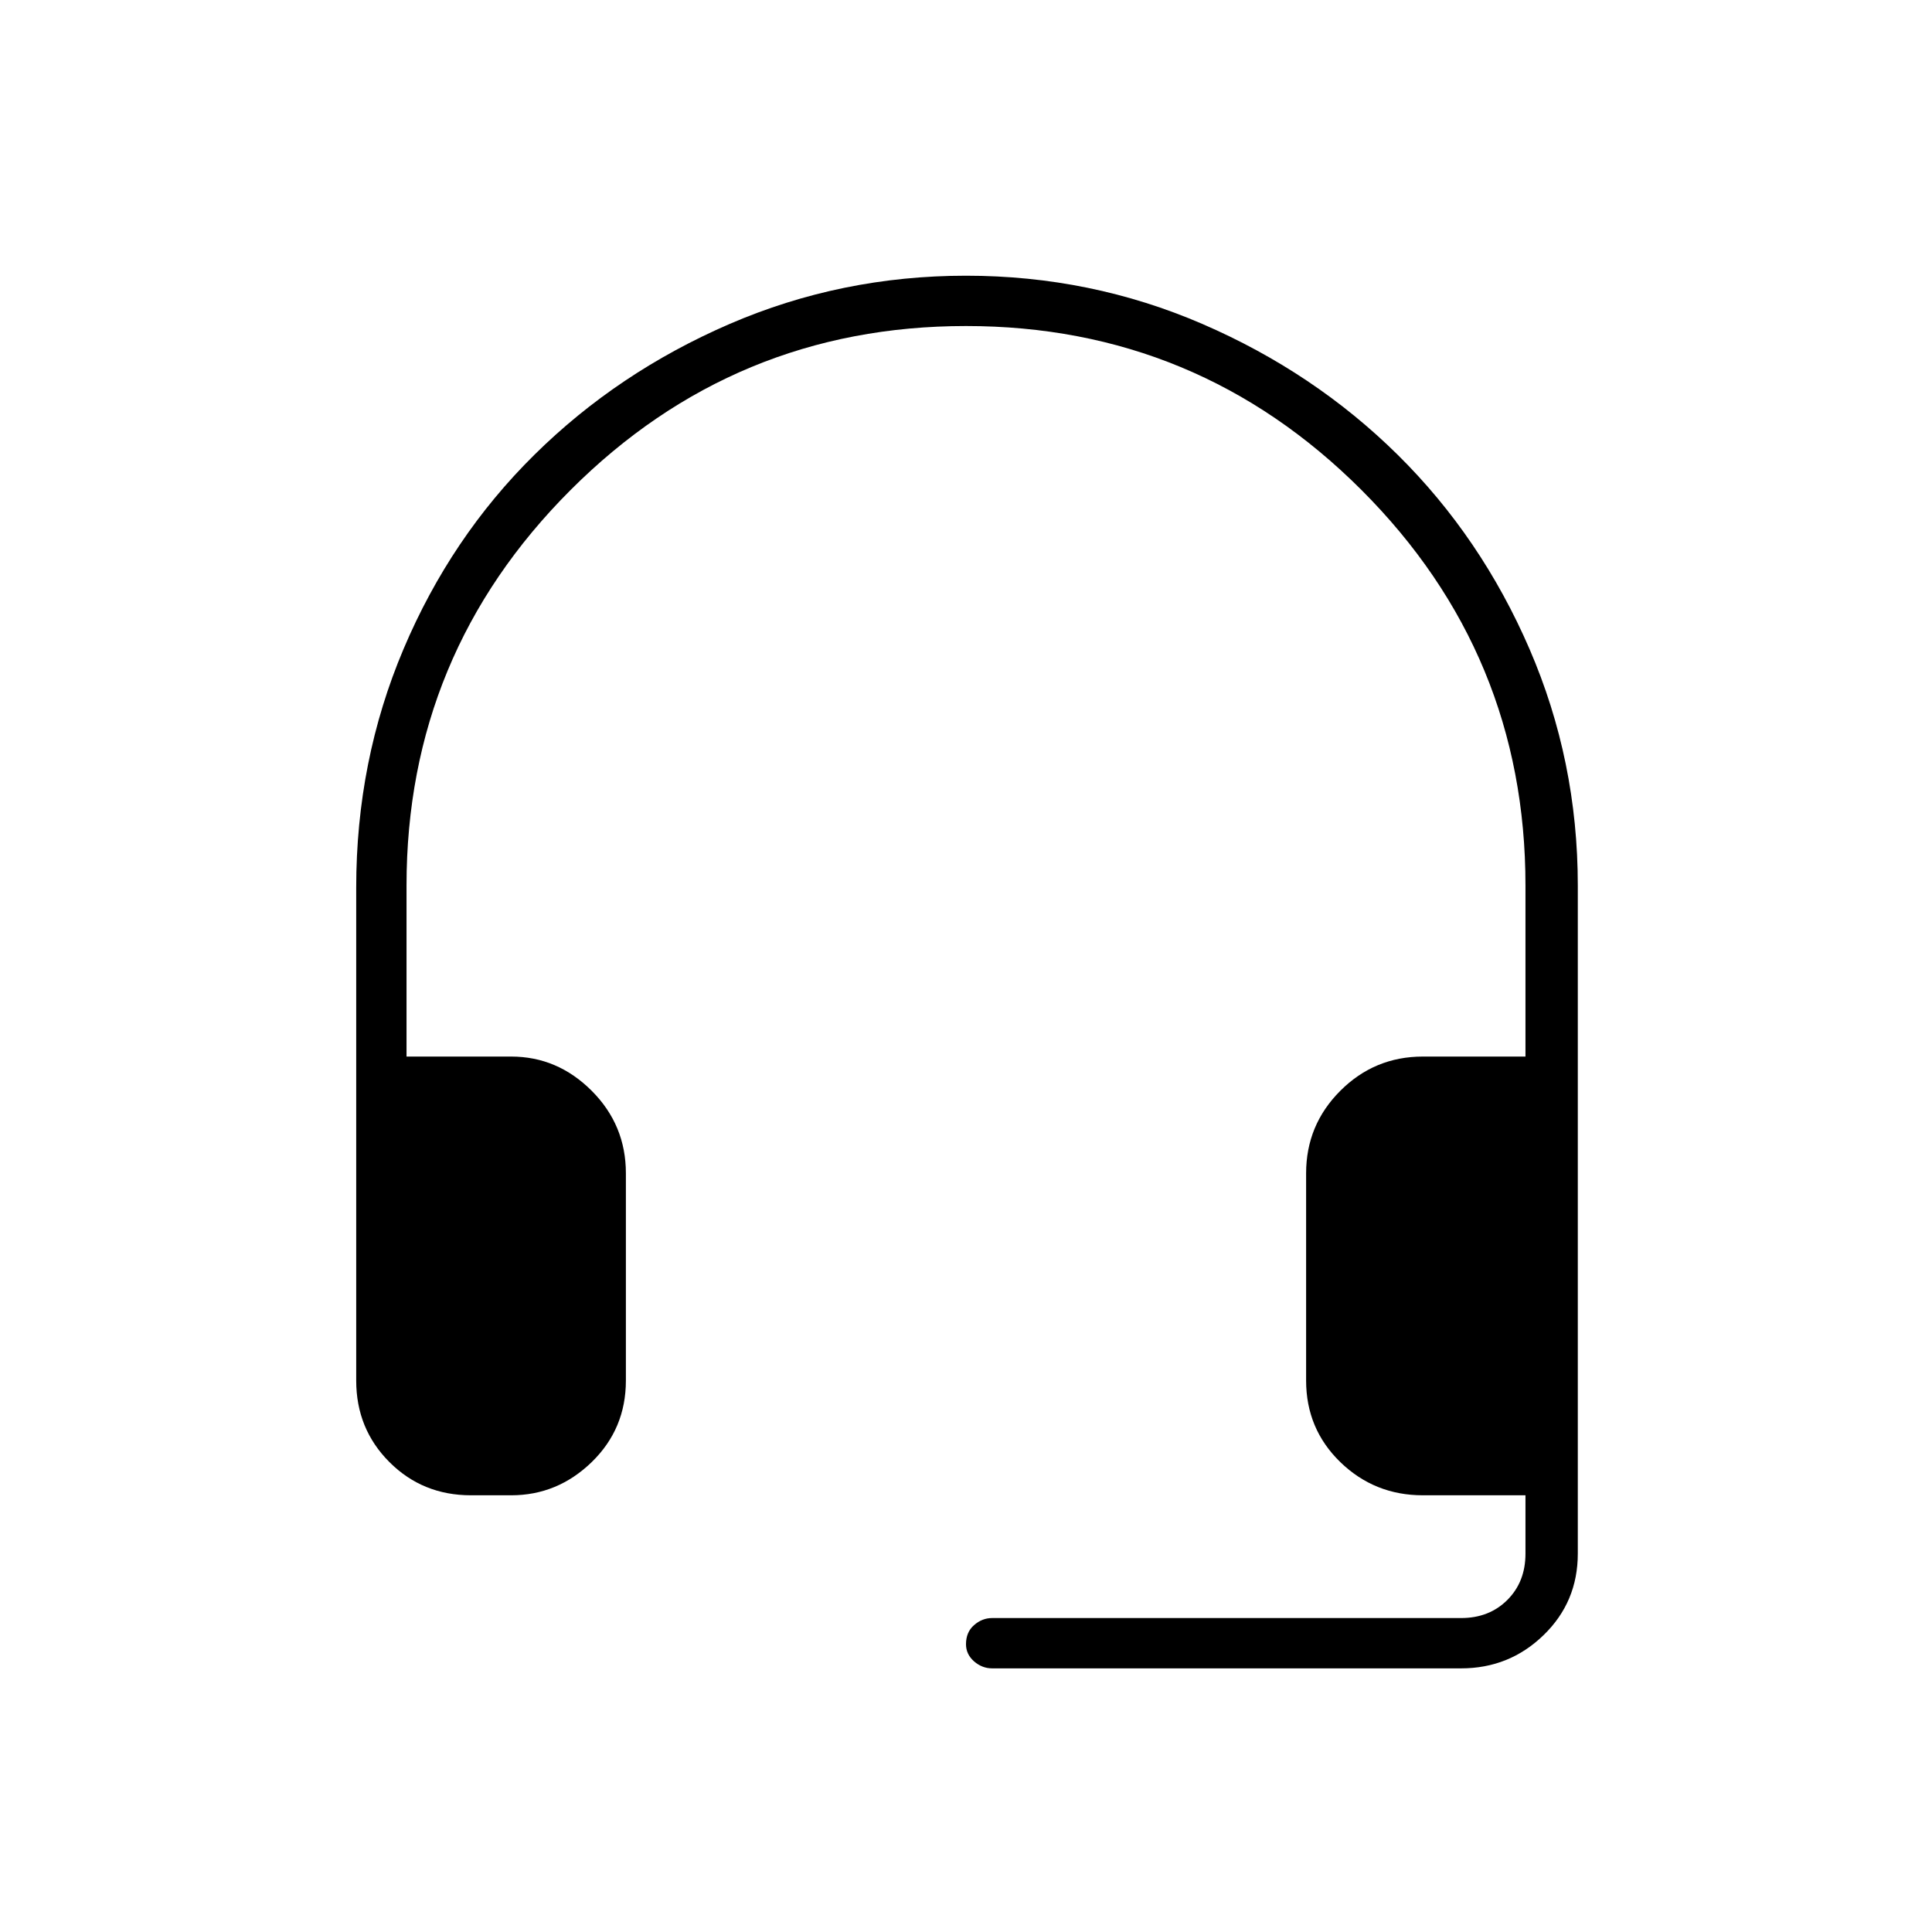<svg xmlns="http://www.w3.org/2000/svg" height="24" width="24"><path d="M12.325 20.725Q12.2 20.725 12.1 20.638Q12 20.55 12 20.425Q12 20.275 12.1 20.188Q12.2 20.1 12.325 20.1H18.15Q18.5 20.1 18.725 19.875Q18.95 19.65 18.95 19.3V18.575H17.675Q17.075 18.575 16.65 18.163Q16.225 17.75 16.225 17.15V14.575Q16.225 13.975 16.65 13.55Q17.075 13.125 17.675 13.125H18.95V11Q18.95 8.125 16.913 6.087Q14.875 4.05 12 4.05Q9.125 4.05 7.088 6.087Q5.05 8.125 5.05 11V13.125H6.35Q6.925 13.125 7.35 13.55Q7.775 13.975 7.775 14.575V17.15Q7.775 17.75 7.35 18.163Q6.925 18.575 6.35 18.575H5.85Q5.25 18.575 4.838 18.163Q4.425 17.75 4.425 17.15V11.025Q4.425 9.45 5.013 8.062Q5.6 6.675 6.638 5.65Q7.675 4.625 9.062 4.025Q10.45 3.425 12 3.425Q13.55 3.425 14.938 4.025Q16.325 4.625 17.363 5.65Q18.4 6.675 19 8.062Q19.6 9.45 19.6 11V19.3Q19.6 19.9 19.175 20.312Q18.75 20.725 18.15 20.725Z"/></svg>
